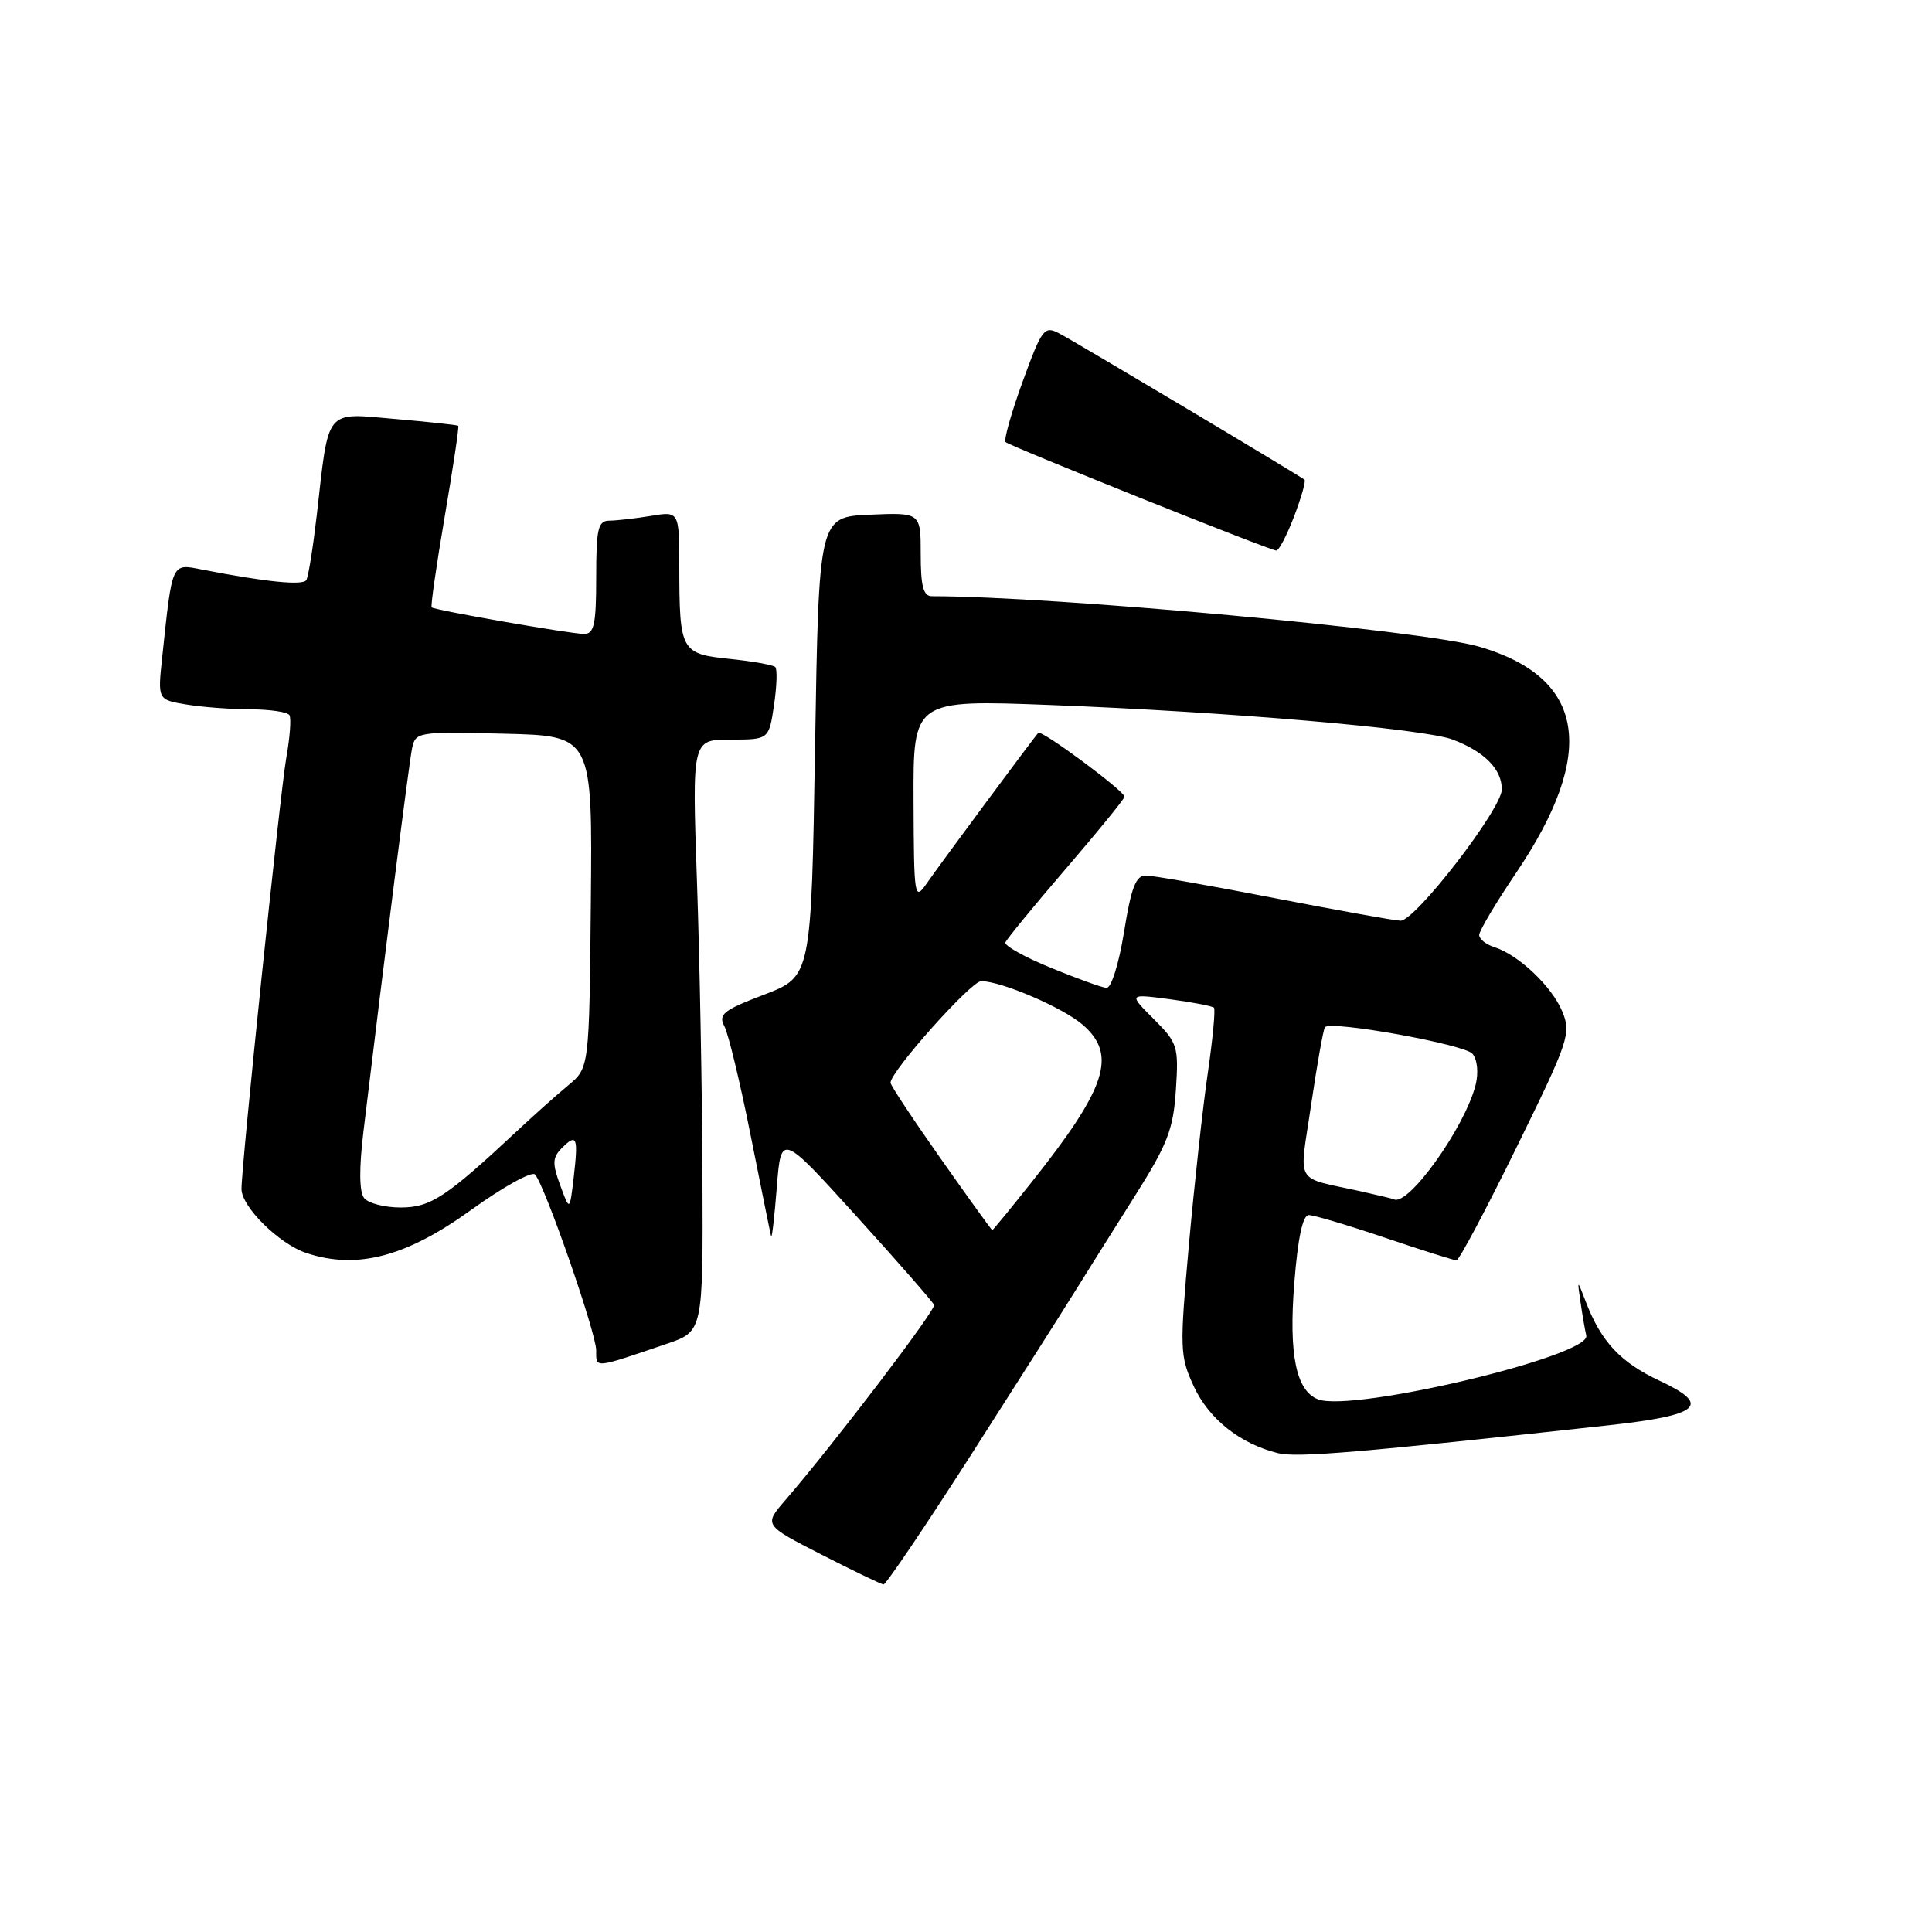 <?xml version="1.0" encoding="UTF-8" standalone="no"?>
<!DOCTYPE svg PUBLIC "-//W3C//DTD SVG 1.1//EN" "http://www.w3.org/Graphics/SVG/1.1/DTD/svg11.dtd" >
<svg xmlns="http://www.w3.org/2000/svg" xmlns:xlink="http://www.w3.org/1999/xlink" version="1.1" viewBox="0 0 256 256">
 <g >
 <path fill="currentColor"
d=" M 128.57 192.93 C 134.58 183.54 140.81 173.75 142.40 171.18 C 144.00 168.61 147.58 162.90 150.36 158.50 C 154.71 151.62 155.47 149.65 155.81 144.43 C 156.19 138.65 156.05 138.20 152.87 135.02 C 149.53 131.68 149.53 131.68 154.99 132.40 C 158.00 132.80 160.64 133.31 160.85 133.52 C 161.07 133.73 160.70 137.60 160.05 142.10 C 159.39 146.61 158.26 156.86 157.54 164.90 C 156.30 178.79 156.33 179.70 158.19 183.71 C 160.19 188.03 164.31 191.30 169.33 192.55 C 171.85 193.18 180.01 192.49 213.22 188.85 C 225.31 187.52 226.82 186.19 219.91 182.96 C 214.72 180.53 212.17 177.80 210.13 172.50 C 208.98 169.50 208.98 169.50 209.43 172.56 C 209.67 174.25 210.02 176.23 210.19 176.97 C 210.81 179.67 179.23 187.18 174.65 185.42 C 171.74 184.30 170.75 179.48 171.50 170.03 C 171.97 164.04 172.62 161.00 173.42 161.00 C 174.08 161.00 178.62 162.35 183.50 164.00 C 188.38 165.65 192.65 167.00 192.99 167.00 C 193.33 167.00 196.91 160.27 200.94 152.05 C 207.89 137.90 208.21 136.93 207.01 134.03 C 205.63 130.70 201.22 126.52 198.01 125.50 C 196.90 125.15 196.00 124.43 196.00 123.89 C 196.00 123.35 198.20 119.64 200.90 115.65 C 211.69 99.66 210.06 89.78 195.98 85.68 C 188.46 83.50 139.66 79.00 123.47 79.00 C 122.35 79.00 122.00 77.66 122.00 73.45 C 122.00 67.91 122.00 67.91 115.25 68.20 C 108.50 68.50 108.50 68.50 108.00 98.95 C 107.50 129.40 107.50 129.40 101.26 131.79 C 95.85 133.85 95.15 134.41 95.98 135.97 C 96.51 136.96 98.08 143.48 99.47 150.47 C 100.86 157.45 102.08 163.46 102.18 163.83 C 102.28 164.20 102.62 161.27 102.93 157.32 C 103.50 150.14 103.50 150.14 113.50 161.17 C 119.00 167.23 123.62 172.52 123.77 172.91 C 124.02 173.58 110.54 191.27 104.05 198.79 C 101.21 202.08 101.21 202.08 108.85 205.99 C 113.06 208.14 116.76 209.92 117.07 209.95 C 117.38 209.98 122.56 202.32 128.57 192.93 Z  M 88.33 178.07 C 93.16 176.43 93.16 176.43 93.08 155.96 C 93.04 144.71 92.71 127.06 92.35 116.75 C 91.70 98.00 91.70 98.00 96.79 98.00 C 101.88 98.00 101.88 98.00 102.56 93.45 C 102.93 90.95 103.01 88.68 102.73 88.39 C 102.44 88.11 99.73 87.62 96.69 87.31 C 90.22 86.64 90.03 86.30 90.01 75.12 C 90.00 67.74 90.00 67.74 86.25 68.36 C 84.19 68.70 81.71 68.98 80.75 68.99 C 79.24 69.00 79.00 70.03 79.00 76.50 C 79.00 82.72 78.73 84.00 77.39 84.00 C 75.65 84.00 57.69 80.87 57.20 80.48 C 57.04 80.35 57.82 74.93 58.93 68.43 C 60.04 61.93 60.85 56.53 60.72 56.42 C 60.60 56.31 56.85 55.91 52.38 55.52 C 42.98 54.70 43.60 53.94 41.98 68.21 C 41.48 72.53 40.86 76.42 40.59 76.86 C 40.13 77.61 35.29 77.12 26.82 75.48 C 22.68 74.67 22.85 74.31 21.49 87.11 C 20.89 92.72 20.89 92.72 24.70 93.35 C 26.79 93.70 30.61 93.98 33.19 93.99 C 35.77 94.00 38.09 94.34 38.35 94.76 C 38.61 95.17 38.41 97.76 37.92 100.51 C 37.13 104.98 32.00 154.33 32.00 157.54 C 32.00 159.91 37.00 164.85 40.62 166.04 C 47.31 168.25 53.80 166.55 62.43 160.32 C 66.68 157.26 70.49 155.15 70.90 155.63 C 72.24 157.19 79.00 176.64 79.00 178.92 C 79.00 181.34 78.59 181.38 88.33 178.07 Z  M 171.47 68.44 C 172.43 65.93 173.05 63.74 172.86 63.57 C 172.29 63.07 142.74 45.44 140.37 44.19 C 138.37 43.13 138.08 43.51 135.50 50.58 C 134.00 54.71 132.98 58.31 133.25 58.58 C 133.78 59.11 168.13 72.88 169.11 72.95 C 169.45 72.98 170.51 70.95 171.47 68.44 Z  M 124.66 153.54 C 121.00 148.34 118.00 143.81 118.00 143.47 C 118.00 141.97 128.65 130.03 130.00 130.01 C 132.64 129.99 140.85 133.51 143.47 135.79 C 148.07 139.78 146.64 144.15 136.61 156.75 C 133.88 160.19 131.57 163.00 131.48 163.00 C 131.39 163.00 128.32 158.74 124.66 153.54 Z  M 180.50 157.90 C 171.29 155.84 172.14 157.31 173.75 146.27 C 174.54 140.90 175.36 136.32 175.57 136.10 C 176.45 135.21 194.08 138.39 195.11 139.63 C 195.76 140.41 195.93 142.13 195.53 143.74 C 194.11 149.40 186.52 160.00 184.67 158.90 C 184.58 158.84 182.70 158.40 180.50 157.90 Z  M 139.22 128.23 C 135.77 126.82 133.07 125.31 133.22 124.88 C 133.38 124.45 136.99 120.04 141.25 115.09 C 145.51 110.14 149.00 105.85 149.00 105.57 C 149.00 104.81 138.00 96.66 137.58 97.11 C 136.98 97.74 124.67 114.36 122.80 117.05 C 121.17 119.41 121.10 119.01 121.05 106.11 C 121.00 92.72 121.00 92.72 139.25 93.42 C 162.76 94.32 188.68 96.55 192.50 98.00 C 196.71 99.60 199.00 101.93 199.00 104.60 C 199.00 107.16 187.56 122.00 185.58 122.00 C 184.89 122.00 177.39 120.65 168.91 119.01 C 160.44 117.36 152.75 116.01 151.82 116.01 C 150.51 116.00 149.88 117.62 148.94 123.50 C 148.25 127.75 147.24 130.96 146.61 130.90 C 146.00 130.85 142.68 129.65 139.22 128.23 Z  M 48.25 158.75 C 47.60 157.94 47.57 154.86 48.15 150.00 C 50.99 126.37 54.19 101.20 54.59 99.22 C 55.05 96.98 55.27 96.94 66.78 97.22 C 78.50 97.50 78.50 97.50 78.29 119.50 C 78.08 141.50 78.08 141.50 75.29 143.81 C 73.76 145.08 70.70 147.81 68.50 149.87 C 59.13 158.63 57.05 160.00 53.09 160.00 C 50.97 160.00 48.80 159.44 48.25 158.75 Z  M 74.23 157.05 C 73.16 154.15 73.20 153.37 74.46 152.11 C 76.43 150.14 76.64 150.66 76.02 156.00 C 75.49 160.50 75.49 160.50 74.23 157.05 Z "/>
</g>
</svg>